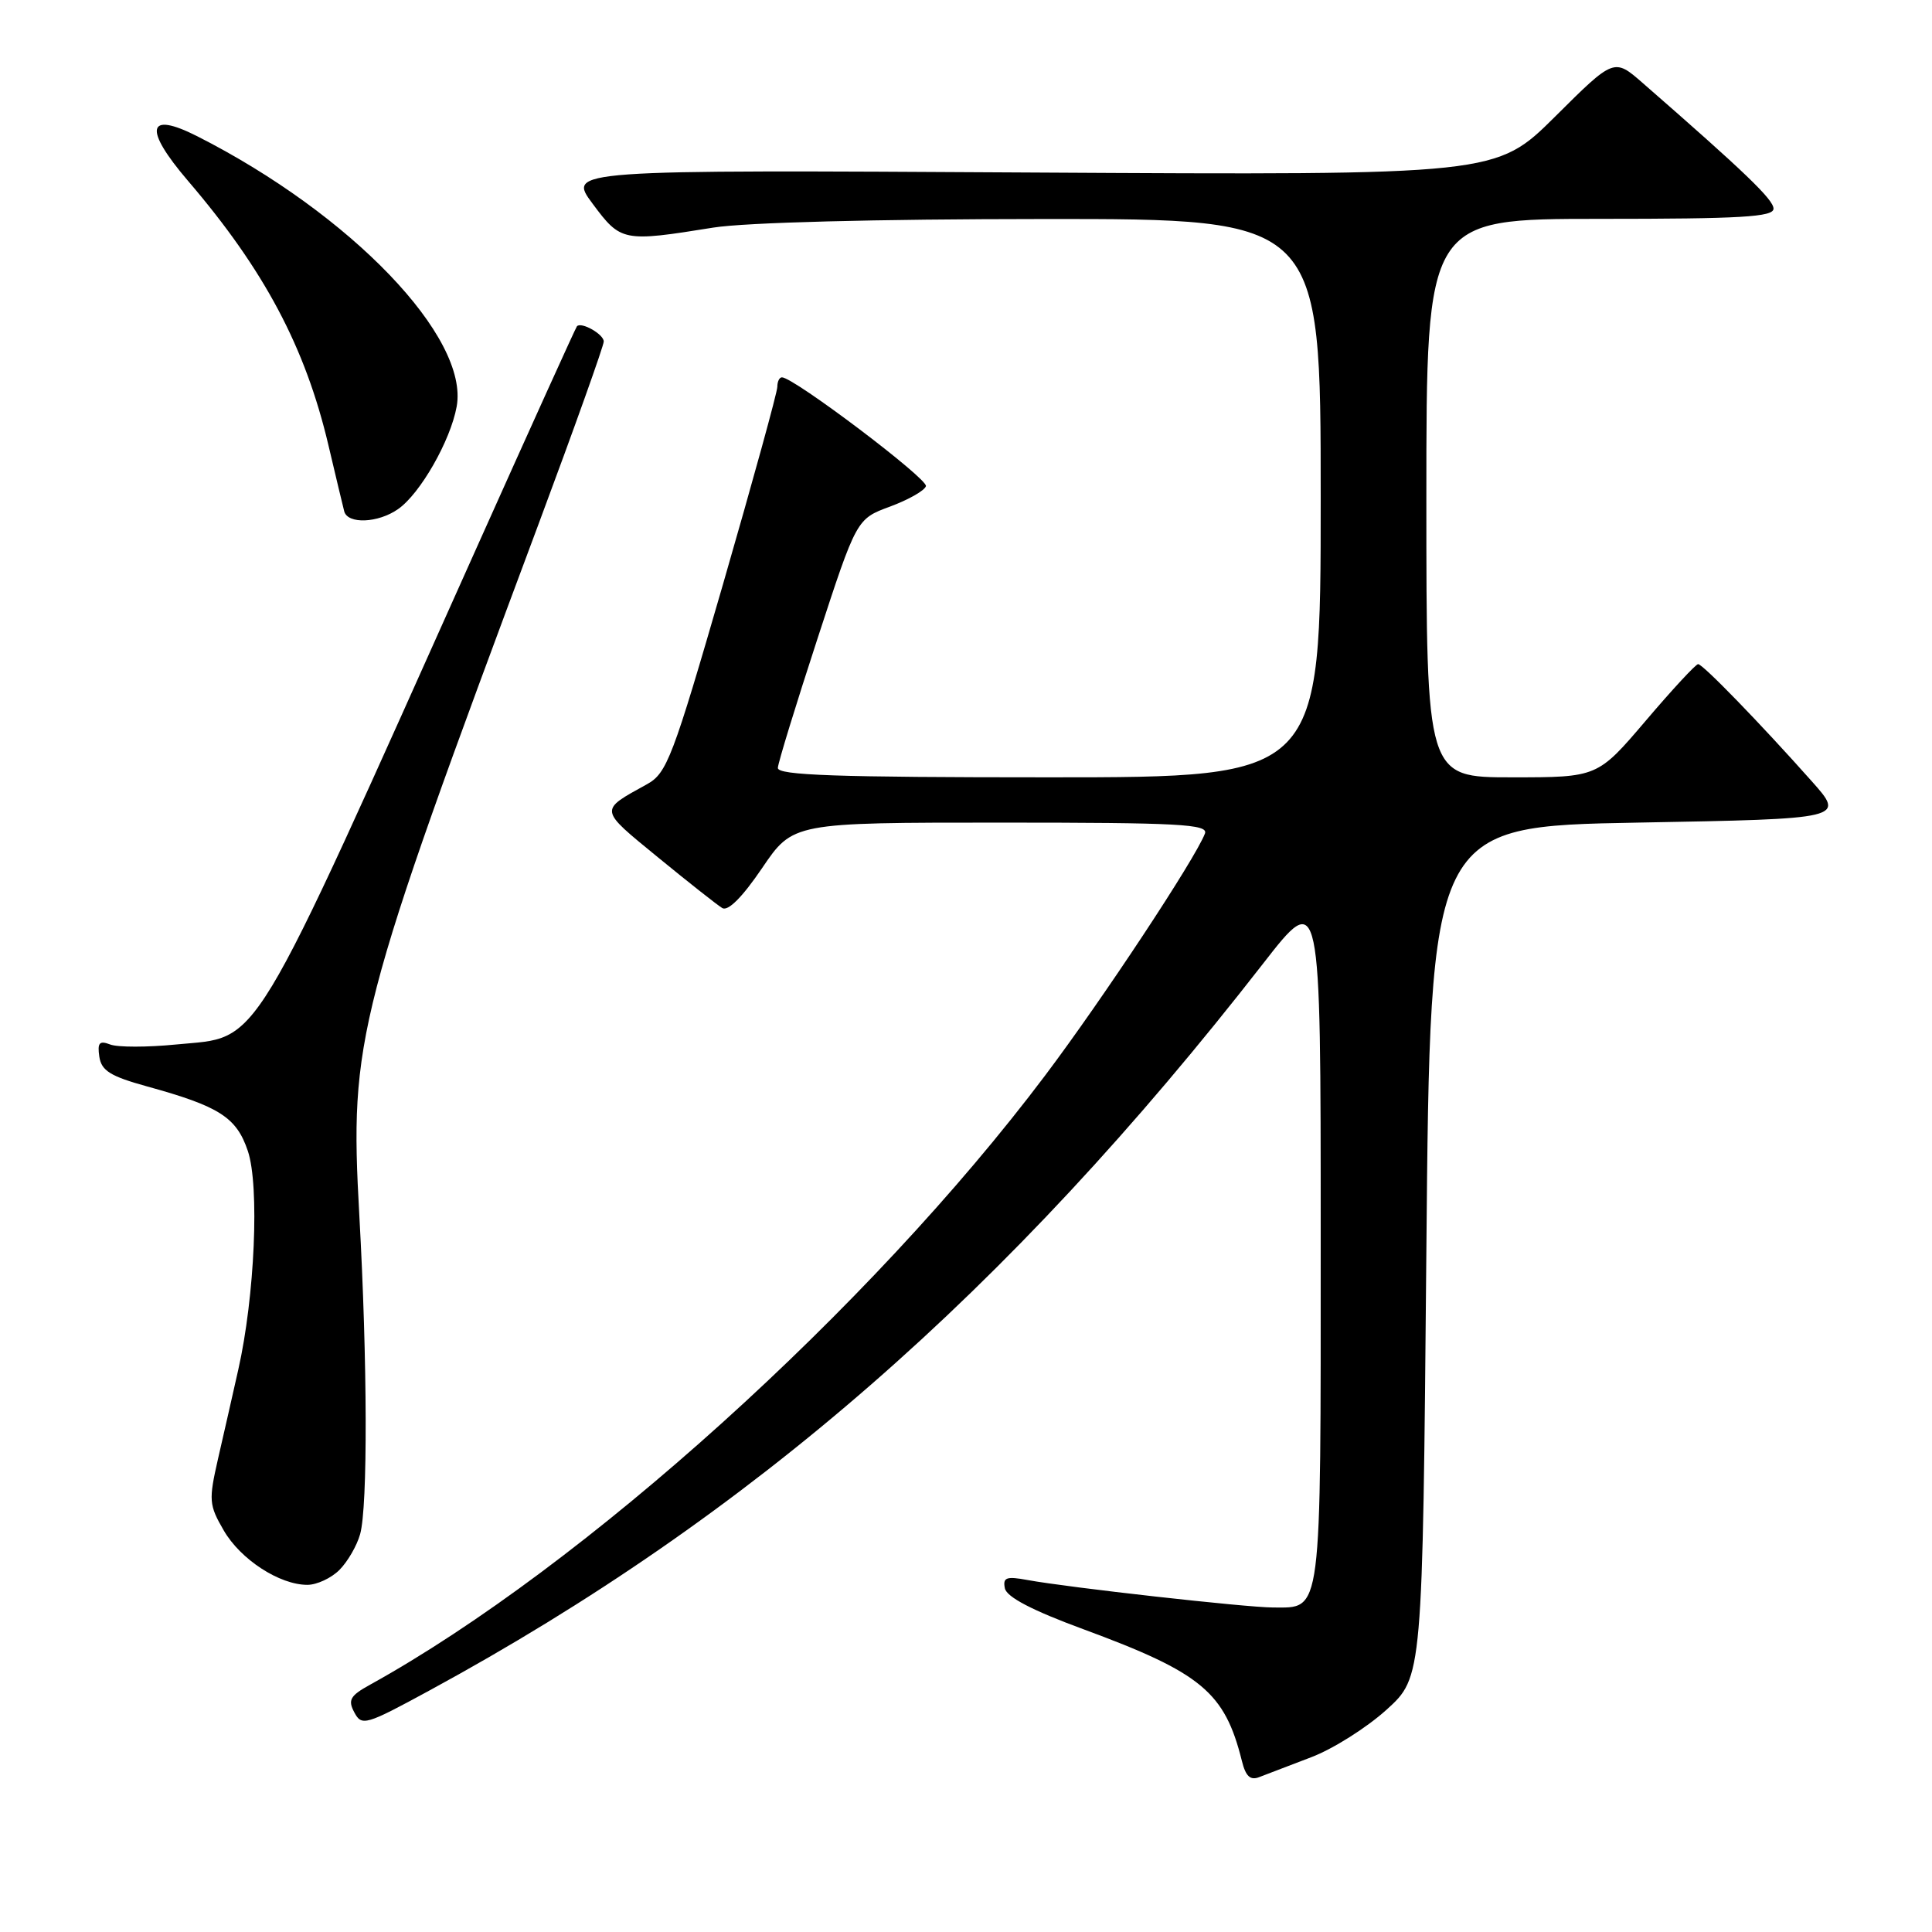 <?xml version="1.0" encoding="UTF-8" standalone="no"?>
<!DOCTYPE svg PUBLIC "-//W3C//DTD SVG 1.1//EN" "http://www.w3.org/Graphics/SVG/1.1/DTD/svg11.dtd" >
<svg xmlns="http://www.w3.org/2000/svg" xmlns:xlink="http://www.w3.org/1999/xlink" version="1.1" viewBox="0 0 256 256">
 <g >
 <path fill="currentColor"
d=" M 173.72 232.85 C 176.59 231.77 181.09 228.93 183.72 226.55 C 188.50 222.22 188.50 222.22 189.00 165.86 C 189.50 109.50 189.50 109.50 217.00 109.00 C 244.50 108.50 244.50 108.50 240.05 103.50 C 233.19 95.79 225.63 88.00 225.01 88.00 C 224.70 88.00 221.58 91.37 218.07 95.50 C 211.68 103.00 211.68 103.00 200.34 103.00 C 189.00 103.00 189.00 103.00 189.00 66.00 C 189.00 29.00 189.00 29.00 212.00 29.00 C 230.68 29.00 235.00 28.75 235.00 27.65 C 235.00 26.45 231.25 22.84 217.68 11.01 C 213.87 7.68 213.87 7.68 206.06 15.45 C 198.24 23.21 198.24 23.21 136.71 22.86 C 75.18 22.50 75.18 22.50 78.53 27.00 C 82.27 32.03 82.55 32.08 94.50 30.16 C 98.75 29.48 115.96 29.03 138.25 29.02 C 175.00 29.00 175.00 29.00 175.00 66.00 C 175.00 103.00 175.00 103.00 139.00 103.00 C 110.83 103.00 103.01 102.73 103.07 101.75 C 103.10 101.06 105.47 93.36 108.32 84.63 C 113.50 68.76 113.50 68.76 117.92 67.13 C 120.35 66.23 122.50 65.02 122.69 64.42 C 123.01 63.48 105.18 50.00 103.61 50.00 C 103.27 50.00 103.00 50.56 103.00 51.25 C 103.01 51.94 99.76 63.71 95.80 77.42 C 89.11 100.51 88.37 102.45 85.72 103.92 C 79.35 107.44 79.30 107.14 87.17 113.59 C 91.20 116.89 95.04 119.92 95.70 120.32 C 96.46 120.79 98.36 118.89 100.98 115.03 C 105.07 109.00 105.07 109.00 132.64 109.00 C 156.28 109.00 160.13 109.21 159.66 110.45 C 158.36 113.83 146.14 132.34 138.49 142.50 C 115.31 173.30 77.31 207.59 49.04 223.23 C 46.39 224.69 46.07 225.26 46.95 226.90 C 47.93 228.75 48.44 228.60 56.92 223.99 C 99.47 200.87 133.52 171.18 167.36 127.69 C 175.00 117.87 175.00 117.87 175.00 163.87 C 175.00 214.69 175.22 213.00 168.67 213.00 C 165.18 213.00 141.51 210.35 136.15 209.36 C 133.34 208.84 132.86 209.02 133.15 210.46 C 133.39 211.62 136.78 213.39 143.55 215.88 C 159.20 221.65 162.28 224.21 164.55 233.31 C 165.06 235.38 165.67 235.95 166.87 235.47 C 167.77 235.12 170.85 233.94 173.72 232.85 Z  M 44.97 208.03 C 46.06 206.94 47.30 204.80 47.72 203.28 C 48.74 199.64 48.69 180.39 47.61 161.00 C 46.31 137.59 47.17 134.26 71.38 69.39 C 76.12 56.68 80.00 45.81 80.00 45.25 C 80.00 44.29 77.04 42.61 76.45 43.23 C 76.30 43.38 70.34 56.55 63.19 72.50 C 32.62 140.72 34.70 137.28 23.34 138.40 C 19.51 138.78 15.58 138.78 14.60 138.40 C 13.17 137.85 12.89 138.17 13.16 140.01 C 13.44 141.88 14.62 142.61 19.50 143.96 C 29.08 146.60 31.34 148.05 32.84 152.51 C 34.40 157.14 33.76 171.82 31.57 181.50 C 30.83 184.80 29.62 190.13 28.88 193.34 C 27.64 198.79 27.69 199.42 29.64 202.78 C 31.87 206.64 37.04 210.00 40.73 210.00 C 41.98 210.00 43.89 209.11 44.97 208.03 Z  M 52.76 67.45 C 55.68 65.41 59.69 58.40 60.51 53.88 C 62.19 44.70 46.52 28.38 26.11 18.04 C 19.47 14.68 18.99 17.04 24.90 23.95 C 35.02 35.77 40.45 45.98 43.52 59.00 C 44.49 63.12 45.43 67.06 45.61 67.75 C 46.06 69.48 50.11 69.32 52.76 67.45 Z "/>
</g>
</svg>